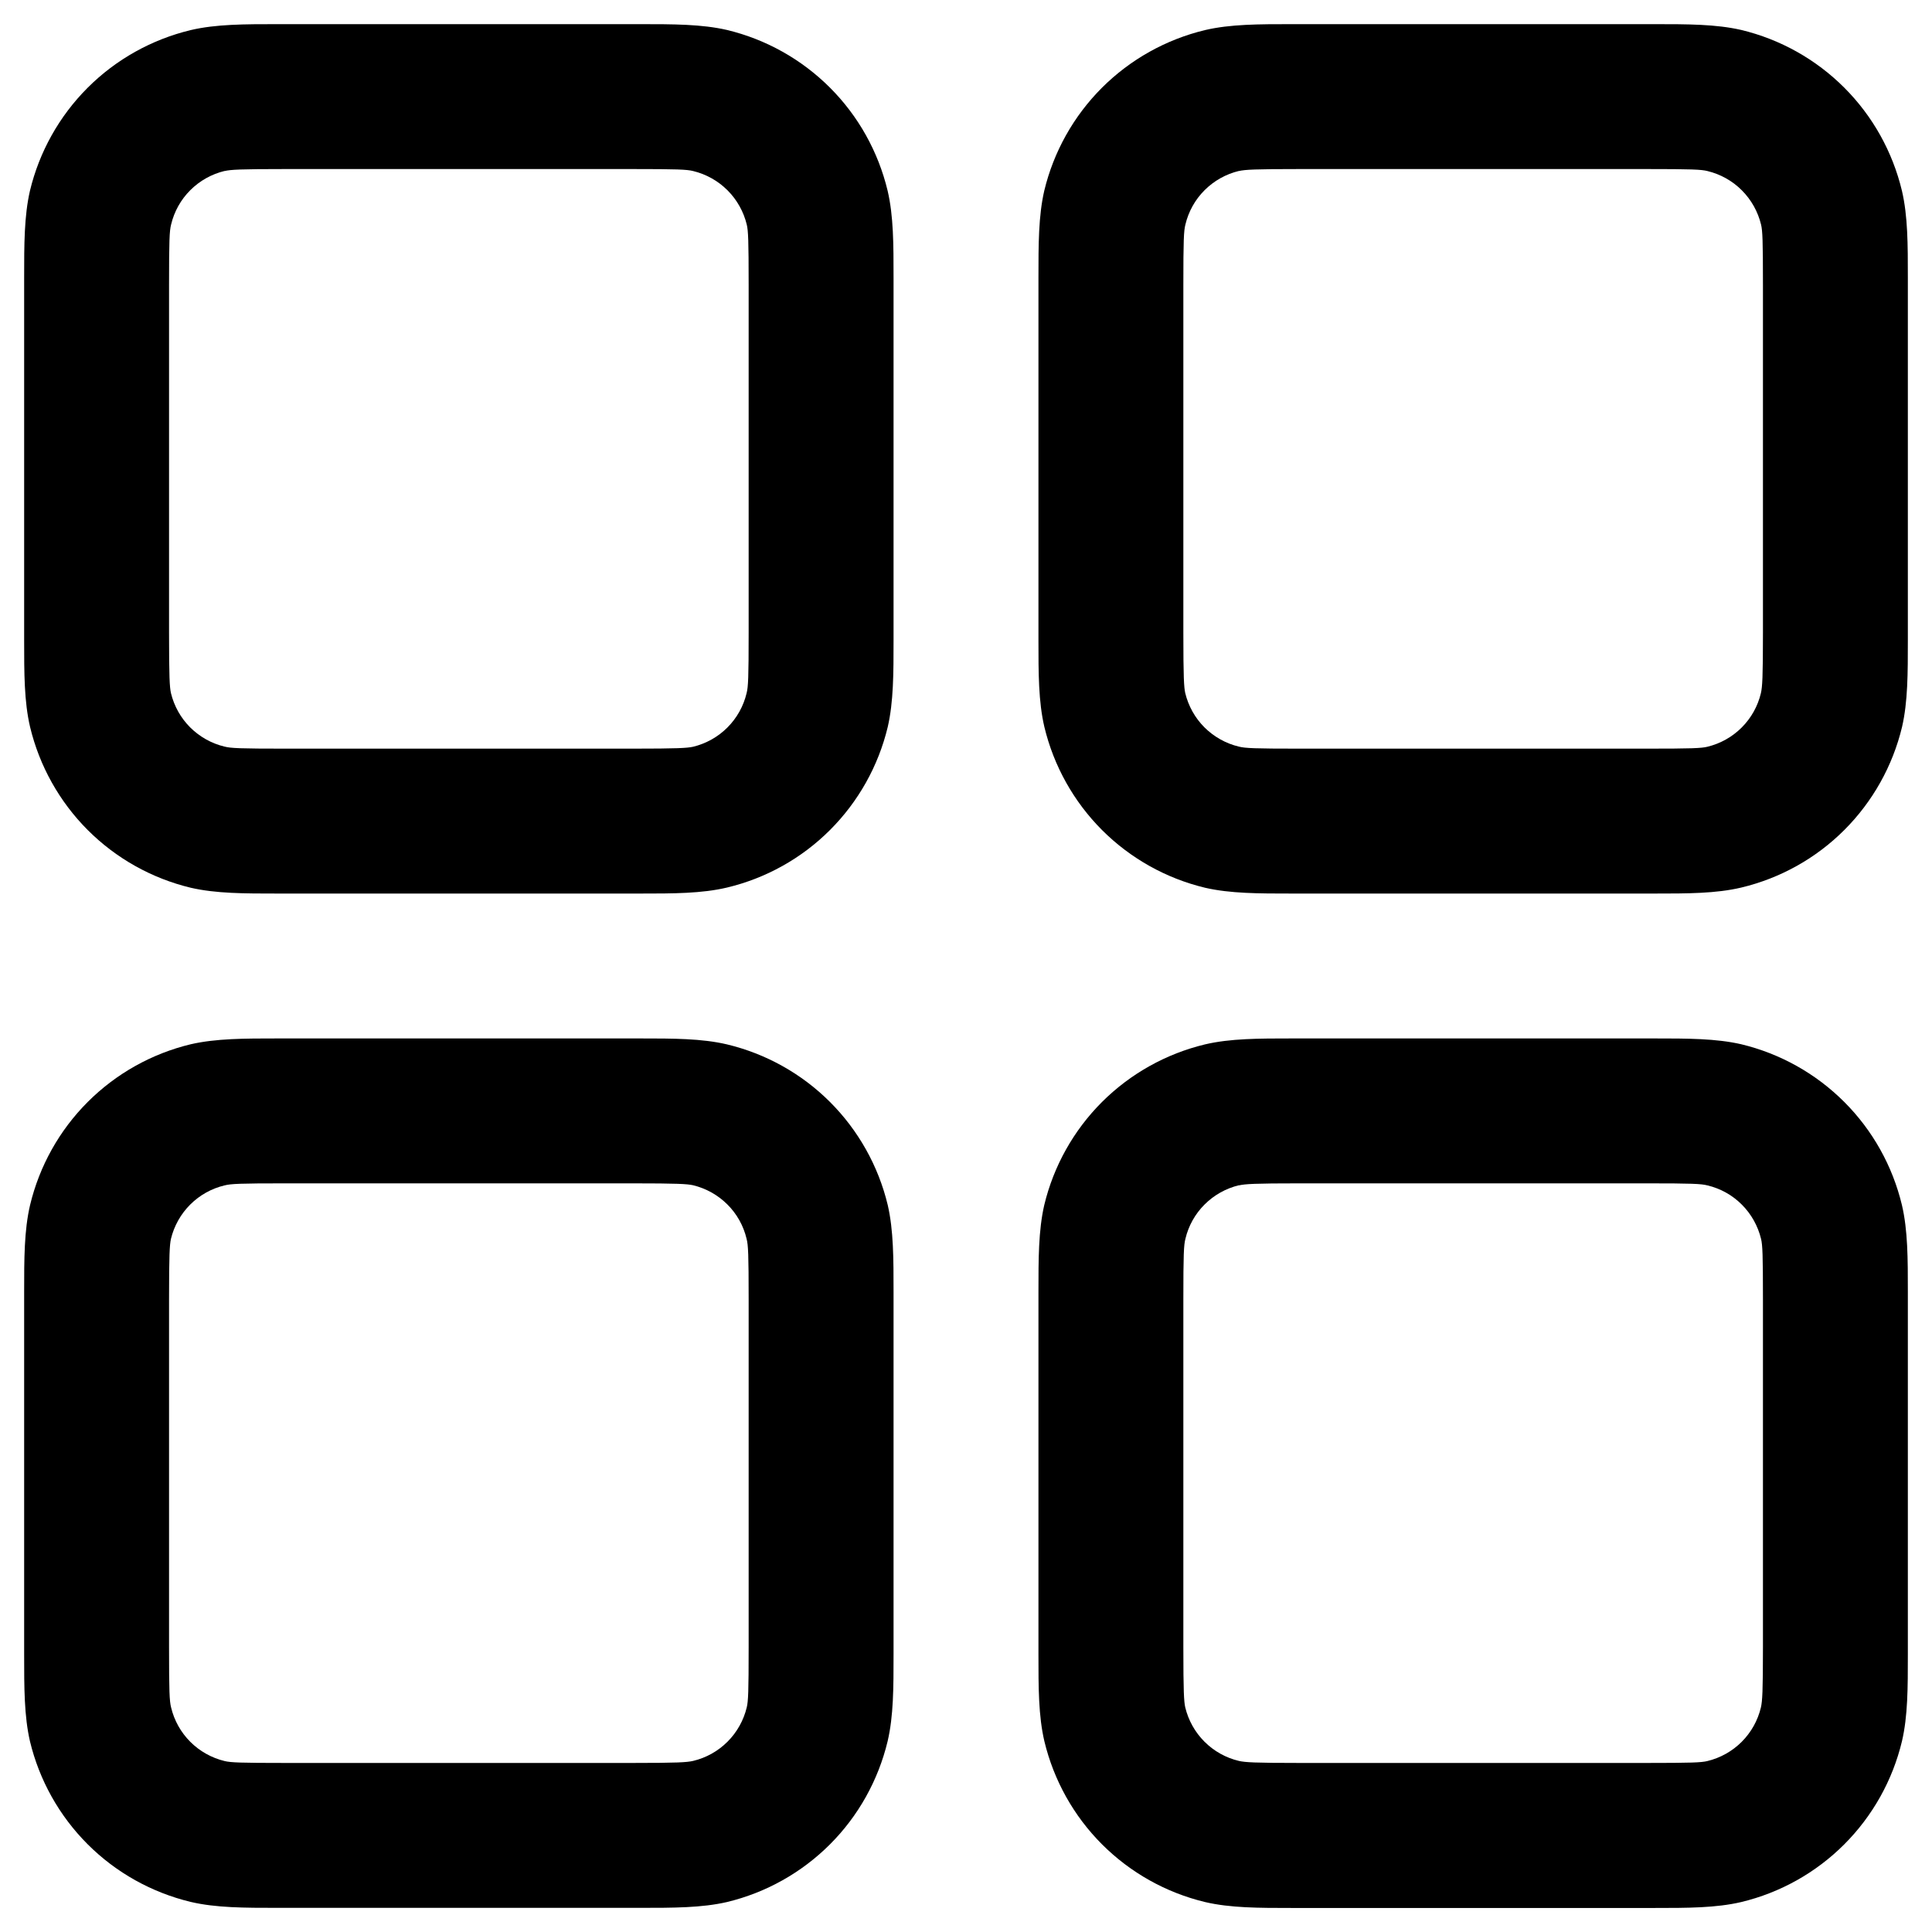 <svg width="32" height="32" viewBox="0 0 32 32" fill="none" xmlns="http://www.w3.org/2000/svg">
<path fill-rule="evenodd" clip-rule="evenodd" d="M4.72 0.4H4.6C4.05 0.4 3.578 0.4 3.16 0.498C2.514 0.653 1.922 0.983 1.452 1.453C0.982 1.923 0.651 2.514 0.496 3.16C0.4 3.578 0.4 4.048 0.4 4.6V10.6C0.4 11.149 0.4 11.622 0.498 12.04C0.653 12.686 0.983 13.277 1.453 13.748C1.923 14.218 2.514 14.549 3.16 14.704C3.578 14.8 4.048 14.8 4.6 14.8H10.6C11.15 14.8 11.622 14.8 12.04 14.701C12.687 14.547 13.278 14.217 13.748 13.747C14.218 13.277 14.549 12.686 14.704 12.04C14.8 11.622 14.8 11.152 14.8 10.6V4.6C14.8 4.05 14.8 3.578 14.702 3.16C14.547 2.513 14.217 1.922 13.747 1.452C13.277 0.982 12.686 0.651 12.04 0.496C11.622 0.4 11.152 0.4 10.6 0.4H4.72ZM3.719 2.833C3.822 2.809 3.983 2.8 4.72 2.8H10.48C11.219 2.8 11.378 2.807 11.481 2.833C11.696 2.885 11.893 2.995 12.05 3.152C12.207 3.309 12.317 3.506 12.369 3.721C12.393 3.822 12.4 3.981 12.4 4.72V10.48C12.4 11.219 12.393 11.377 12.366 11.481C12.315 11.696 12.205 11.893 12.048 12.05C11.891 12.207 11.694 12.317 11.478 12.369C11.38 12.39 11.222 12.4 10.48 12.4H4.72C3.981 12.4 3.822 12.393 3.719 12.366C3.504 12.315 3.307 12.204 3.15 12.048C2.993 11.891 2.883 11.694 2.831 11.478C2.81 11.38 2.8 11.222 2.8 10.48V4.72C2.8 3.981 2.807 3.822 2.834 3.719C2.885 3.504 2.995 3.306 3.152 3.15C3.309 2.993 3.506 2.883 3.722 2.831L3.719 2.833ZM21.52 0.4H21.4C20.85 0.4 20.378 0.4 19.96 0.498C19.314 0.653 18.723 0.983 18.252 1.453C17.782 1.923 17.451 2.514 17.296 3.16C17.2 3.578 17.2 4.048 17.2 4.6V10.6C17.2 11.149 17.2 11.622 17.298 12.04C17.453 12.686 17.783 13.277 18.253 13.748C18.723 14.218 19.314 14.549 19.96 14.704C20.378 14.8 20.848 14.8 21.4 14.8H27.4C27.95 14.8 28.422 14.8 28.84 14.701C29.486 14.547 30.078 14.217 30.548 13.747C31.018 13.277 31.349 12.686 31.504 12.04C31.6 11.622 31.6 11.152 31.6 10.6V4.6C31.6 4.05 31.6 3.578 31.502 3.16C31.347 2.513 31.017 1.922 30.547 1.452C30.077 0.982 29.486 0.651 28.84 0.496C28.422 0.4 27.952 0.4 27.4 0.4H21.52ZM20.519 2.833C20.622 2.809 20.783 2.8 21.52 2.8H27.28C28.019 2.8 28.178 2.807 28.281 2.833C28.496 2.885 28.694 2.995 28.85 3.152C29.007 3.309 29.117 3.506 29.169 3.721C29.193 3.822 29.2 3.981 29.2 4.72V10.48C29.2 11.219 29.19 11.377 29.166 11.481C29.115 11.696 29.005 11.893 28.848 12.05C28.691 12.207 28.494 12.317 28.278 12.369C28.178 12.393 28.019 12.4 27.28 12.4H21.52C20.781 12.4 20.622 12.393 20.519 12.366C20.304 12.315 20.107 12.204 19.95 12.048C19.793 11.891 19.683 11.694 19.631 11.478C19.61 11.38 19.6 11.222 19.6 10.48V4.72C19.6 3.981 19.607 3.822 19.634 3.719C19.685 3.504 19.795 3.306 19.952 3.15C20.109 2.993 20.306 2.883 20.522 2.831L20.519 2.833ZM4.6 17.2H10.6C11.15 17.2 11.622 17.2 12.04 17.298C12.687 17.453 13.278 17.783 13.748 18.253C14.218 18.723 14.549 19.314 14.704 19.96C14.8 20.378 14.8 20.848 14.8 21.4V27.4C14.8 27.95 14.8 28.422 14.702 28.84C14.547 29.486 14.217 30.078 13.747 30.548C13.277 31.018 12.686 31.349 12.04 31.504C11.622 31.6 11.152 31.6 10.6 31.6H4.6C4.05 31.6 3.578 31.6 3.16 31.502C2.514 31.347 1.922 31.017 1.452 30.547C0.982 30.077 0.651 29.486 0.496 28.84C0.4 28.422 0.4 27.952 0.4 27.4V21.4C0.4 20.85 0.4 20.378 0.498 19.96C0.653 19.313 0.983 18.722 1.453 18.252C1.923 17.782 2.514 17.451 3.16 17.296C3.578 17.2 4.048 17.2 4.6 17.2ZM4.72 19.6C3.981 19.6 3.822 19.607 3.719 19.634C3.504 19.685 3.307 19.795 3.15 19.952C2.993 20.109 2.883 20.306 2.831 20.521C2.81 20.62 2.8 20.778 2.8 21.52V27.28C2.8 28.019 2.807 28.177 2.834 28.281C2.885 28.496 2.995 28.693 3.152 28.85C3.309 29.007 3.506 29.117 3.722 29.169C3.822 29.193 3.981 29.2 4.72 29.2H10.48C11.219 29.2 11.378 29.19 11.481 29.166C11.696 29.115 11.893 29.005 12.05 28.848C12.207 28.691 12.317 28.494 12.369 28.278C12.393 28.177 12.4 28.019 12.4 27.28V21.52C12.4 20.781 12.393 20.622 12.366 20.519C12.315 20.303 12.205 20.106 12.048 19.95C11.891 19.793 11.694 19.683 11.478 19.631C11.38 19.61 11.222 19.6 10.48 19.6H4.72ZM21.52 17.2H21.4C20.85 17.2 20.378 17.2 19.96 17.298C19.314 17.453 18.723 17.783 18.252 18.253C17.782 18.723 17.451 19.314 17.296 19.96C17.2 20.378 17.2 20.848 17.2 21.4V27.4C17.2 27.95 17.2 28.422 17.298 28.84C17.453 29.486 17.783 30.078 18.253 30.548C18.723 31.018 19.314 31.349 19.96 31.504C20.378 31.602 20.85 31.602 21.4 31.602H27.4C27.95 31.602 28.422 31.602 28.84 31.504C29.486 31.349 30.077 31.018 30.546 30.549C31.016 30.079 31.347 29.488 31.502 28.842C31.6 28.425 31.6 27.952 31.6 27.402V21.4C31.6 20.85 31.6 20.378 31.502 19.96C31.347 19.313 31.017 18.722 30.547 18.252C30.077 17.782 29.486 17.451 28.84 17.296C28.422 17.2 27.952 17.2 27.4 17.2H21.52ZM20.519 19.634C20.622 19.61 20.783 19.6 21.52 19.6H27.28C28.019 19.6 28.178 19.607 28.281 19.634C28.496 19.685 28.694 19.795 28.85 19.952C29.007 20.109 29.117 20.306 29.169 20.521C29.193 20.622 29.2 20.781 29.2 21.52V27.28C29.2 28.019 29.19 28.177 29.166 28.281C29.115 28.496 29.005 28.693 28.848 28.85C28.691 29.007 28.494 29.117 28.278 29.169C28.178 29.193 28.019 29.2 27.28 29.2H21.52C20.781 29.2 20.622 29.19 20.519 29.166C20.304 29.115 20.107 29.005 19.95 28.848C19.793 28.691 19.683 28.494 19.631 28.278C19.61 28.18 19.6 28.021 19.6 27.28V21.52C19.6 20.781 19.607 20.622 19.634 20.519C19.685 20.303 19.795 20.106 19.952 19.95C20.109 19.793 20.306 19.683 20.522 19.631L20.519 19.634Z" fill="black"/>
</svg>
